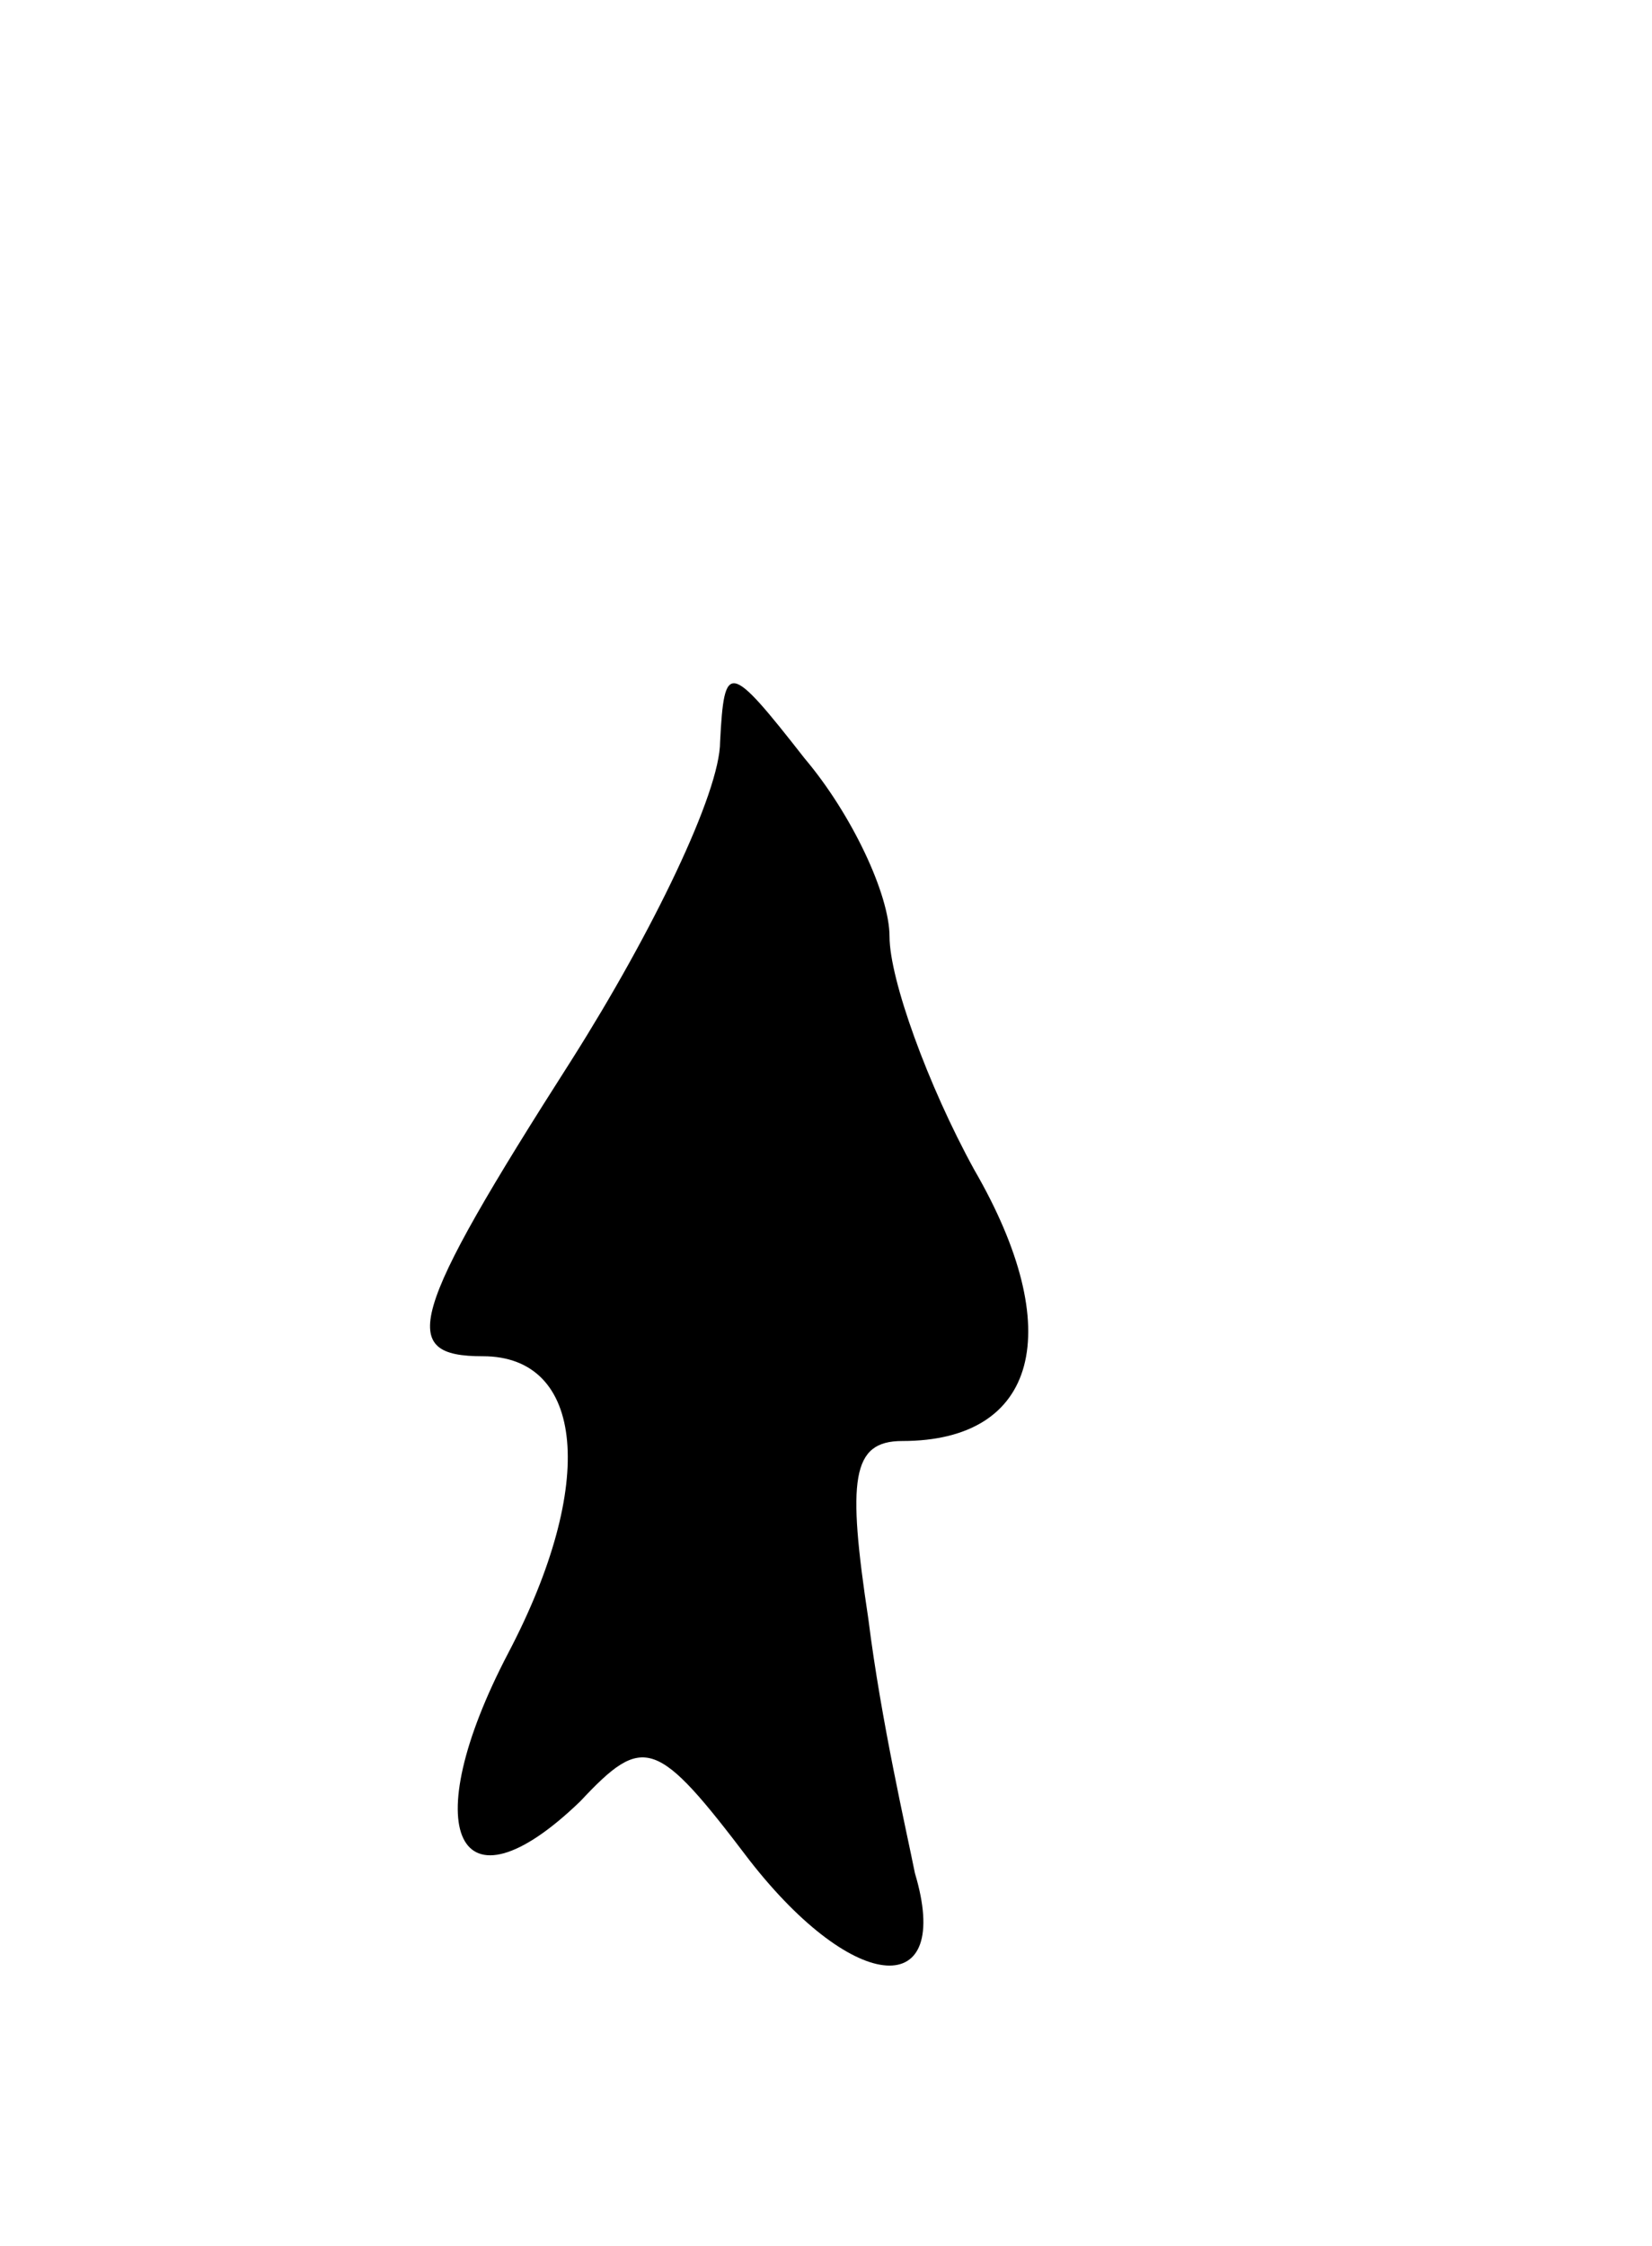 <svg version="1.0" xmlns="http://www.w3.org/2000/svg"
 width="39pt" height="53pt" viewBox="0 0 39 53"
 preserveAspectRatio="xMidYMid meet">
<g transform="translate(0,53) scale(0.1,-0.1)"
fill="#000000" stroke="none">
<path d="M170 355 c0 -12 -16 -45 -35 -75 -39 -61 -41 -70 -21 -70 24 0 27
-30 6 -70 -22 -42 -12 -63 17 -35 15 16 18 15 40 -14 25 -32 48 -33 39 -3 -2
10 -8 36 -11 60 -5 33 -4 42 8 42 32 0 39 26 17 64 -11 20 -20 45 -20 55 0 10
-9 29 -20 42 -18 23 -19 23 -20 4z"/>
</g>
</svg>
